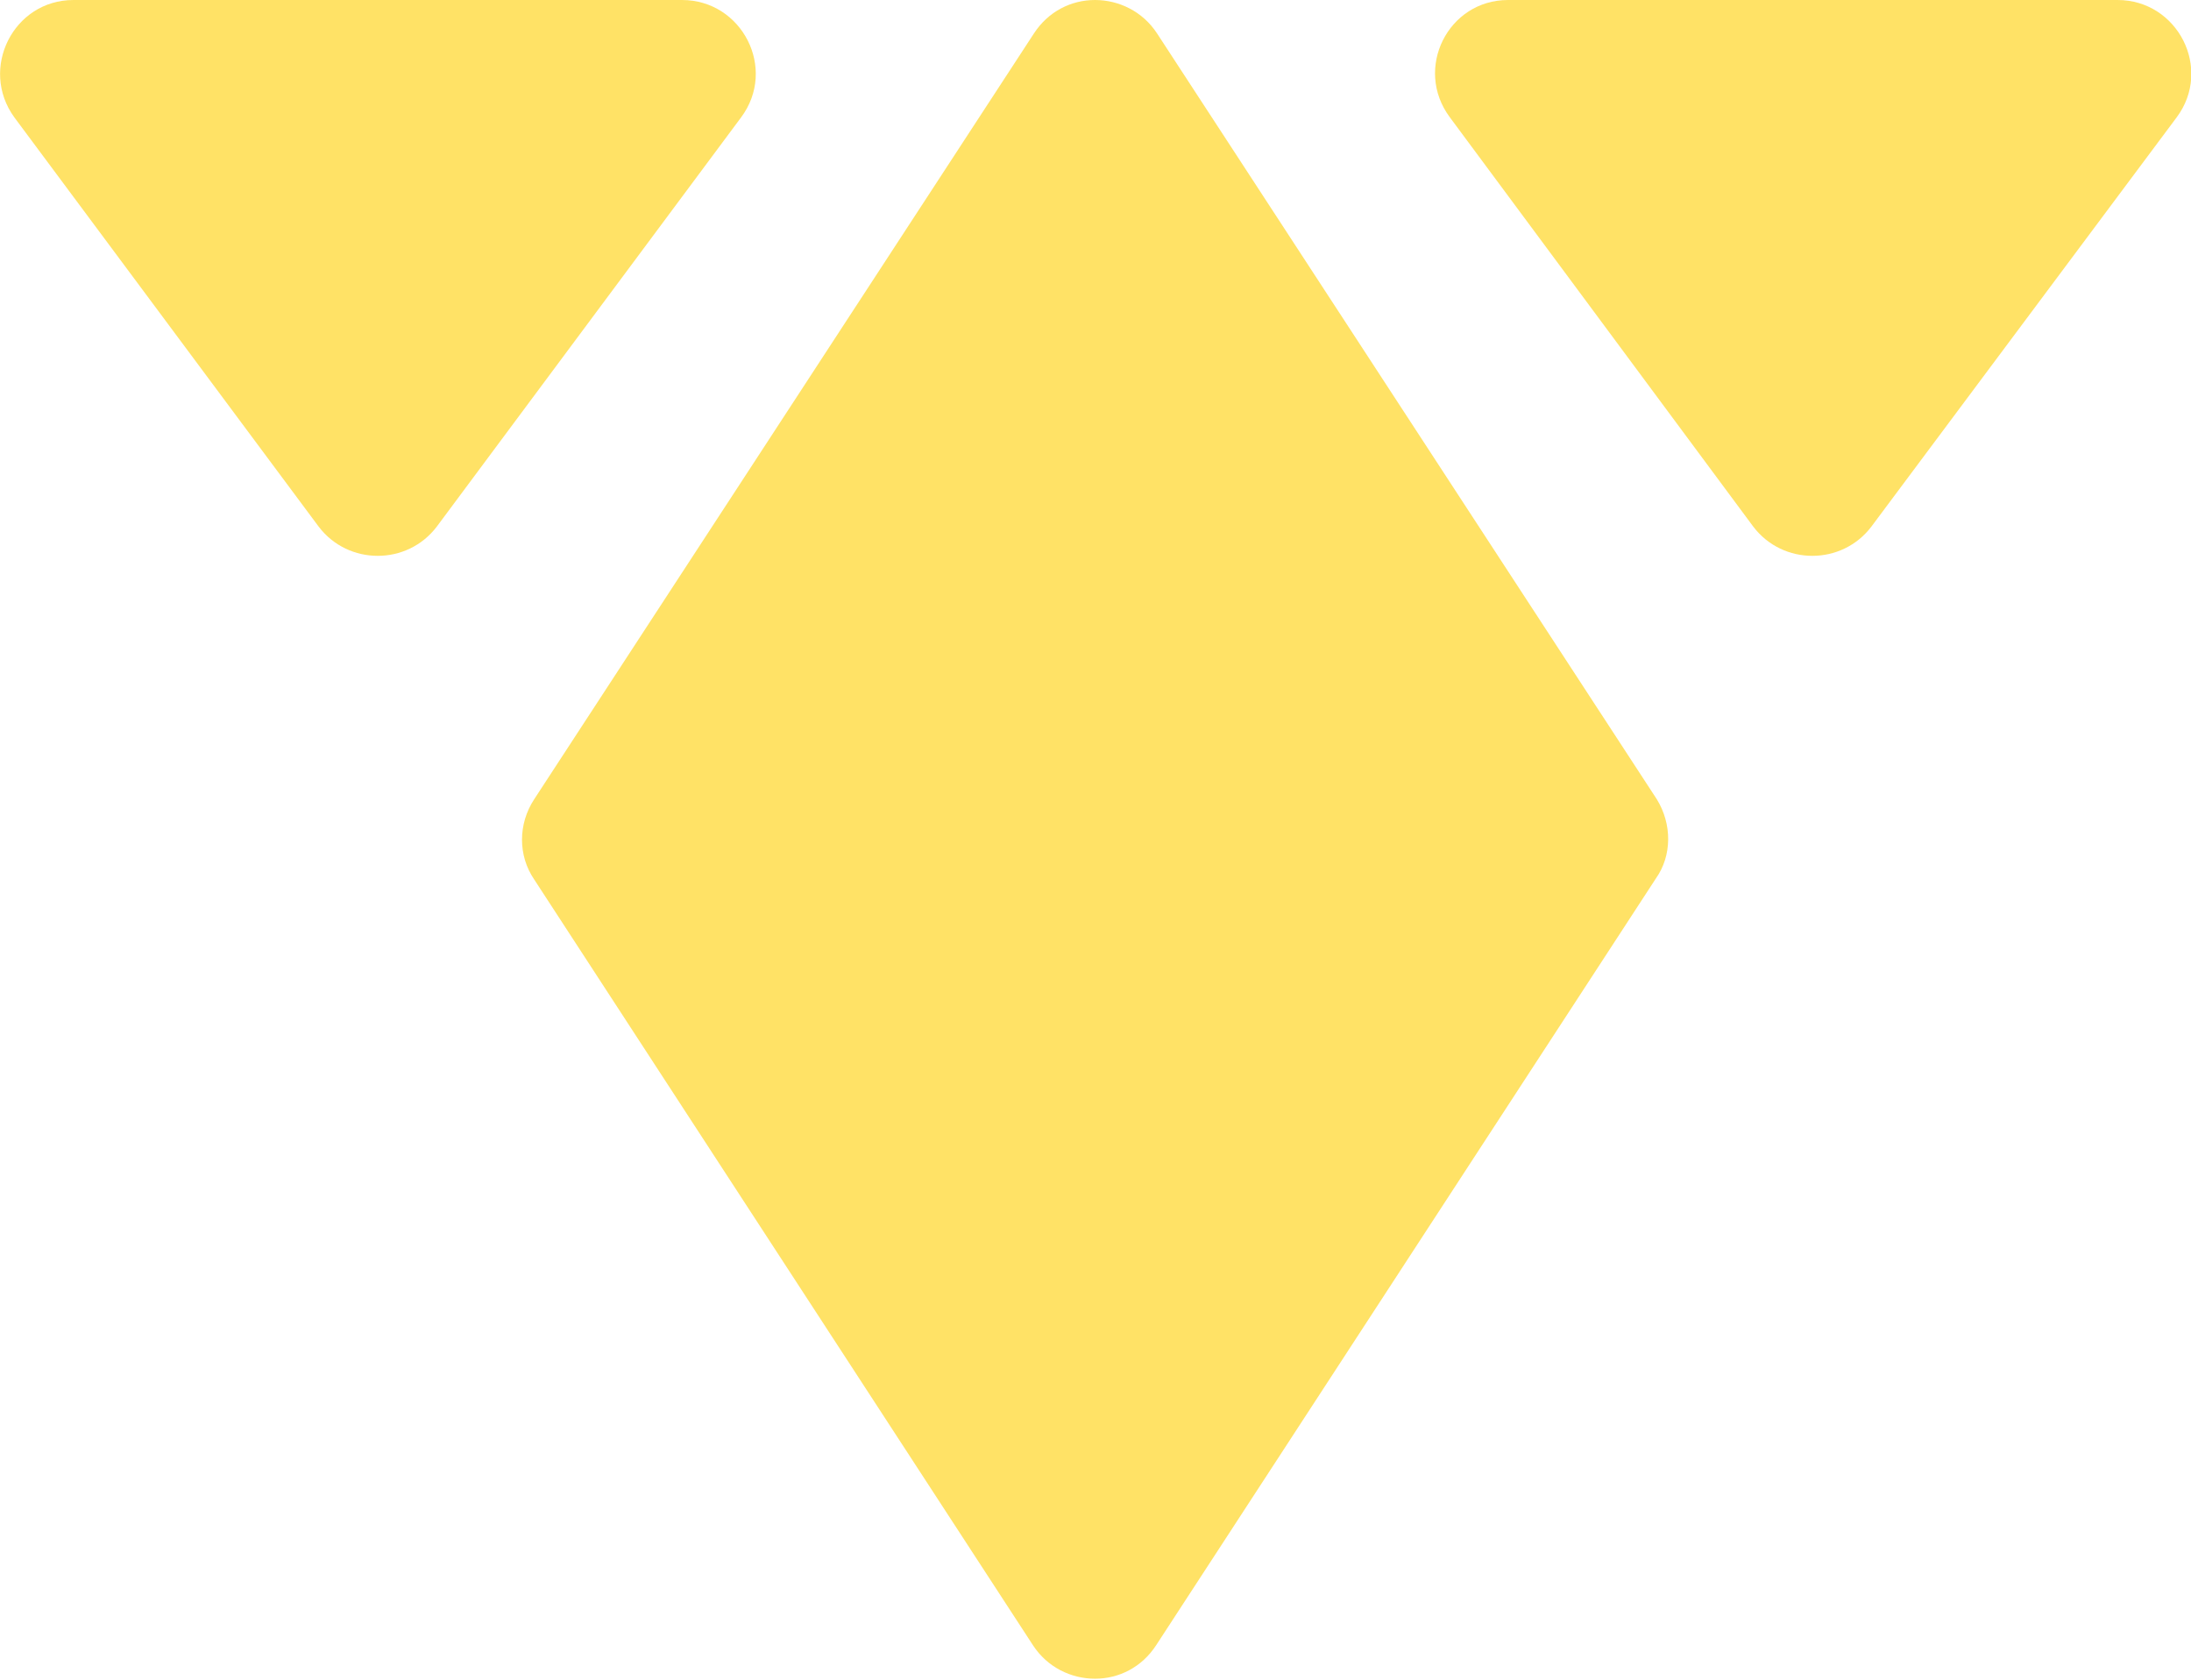 <?xml version="1.0" encoding="utf-8"?>
<!-- Generator: Adobe Illustrator 23.0.2, SVG Export Plug-In . SVG Version: 6.00 Build 0)  -->
<svg version="1.1" id="Layer_1" xmlns="http://www.w3.org/2000/svg" xmlns:xlink="http://www.w3.org/1999/xlink" x="0px" y="0px"
	 viewBox="0 0 229.7 176.1" style="enable-background:new 0 0 229.7 176.1;" xml:space="preserve">
<style type="text/css">
	.st0{fill:#FFE266;}
</style>
<g>
	<g>
		<g>
			<path class="st0" d="M196.2,55.2c-3.1,4.1-9.3,4.1-12.4,0L152,12.3C148.2,7.2,151.8,0,158.1,0H222c6.3,0,10,7.2,6.2,12.3
				L196.2,55.2z"/>
		</g>
	</g>
</g>
<g>
	<g>
		<g>
			<path class="st0" d="M45.8,55.2c-3.1,4.1-9.3,4.1-12.4,0L1.5,12.3C-2.2,7.2,1.4,0,7.7,0h63.8c6.3,0,10,7.2,6.2,12.3L45.8,55.2z"
				/>
		</g>
	</g>
</g>
<g>
	<g>
		<polygon class="st0" points="114.8,0 114.8,0 114.8,0 		"/>
		<polygon class="st0" points="114.9,176.1 114.9,176.1 114.8,176.1 		"/>
		<path class="st0" d="M173.7,83.8L121.3,3.5c-1.5-2.3-4-3.5-6.5-3.5h0c-2.5,0-4.9,1.2-6.4,3.5L56,83.8c-1.7,2.6-1.7,5.9,0,8.4
			l52.3,80.3c1.5,2.3,4,3.5,6.5,3.5l0,0c2.5,0,4.9-1.2,6.4-3.5l52.4-80.4C175.3,89.7,175.3,86.4,173.7,83.8z"/>
	</g>
</g>
</svg>
